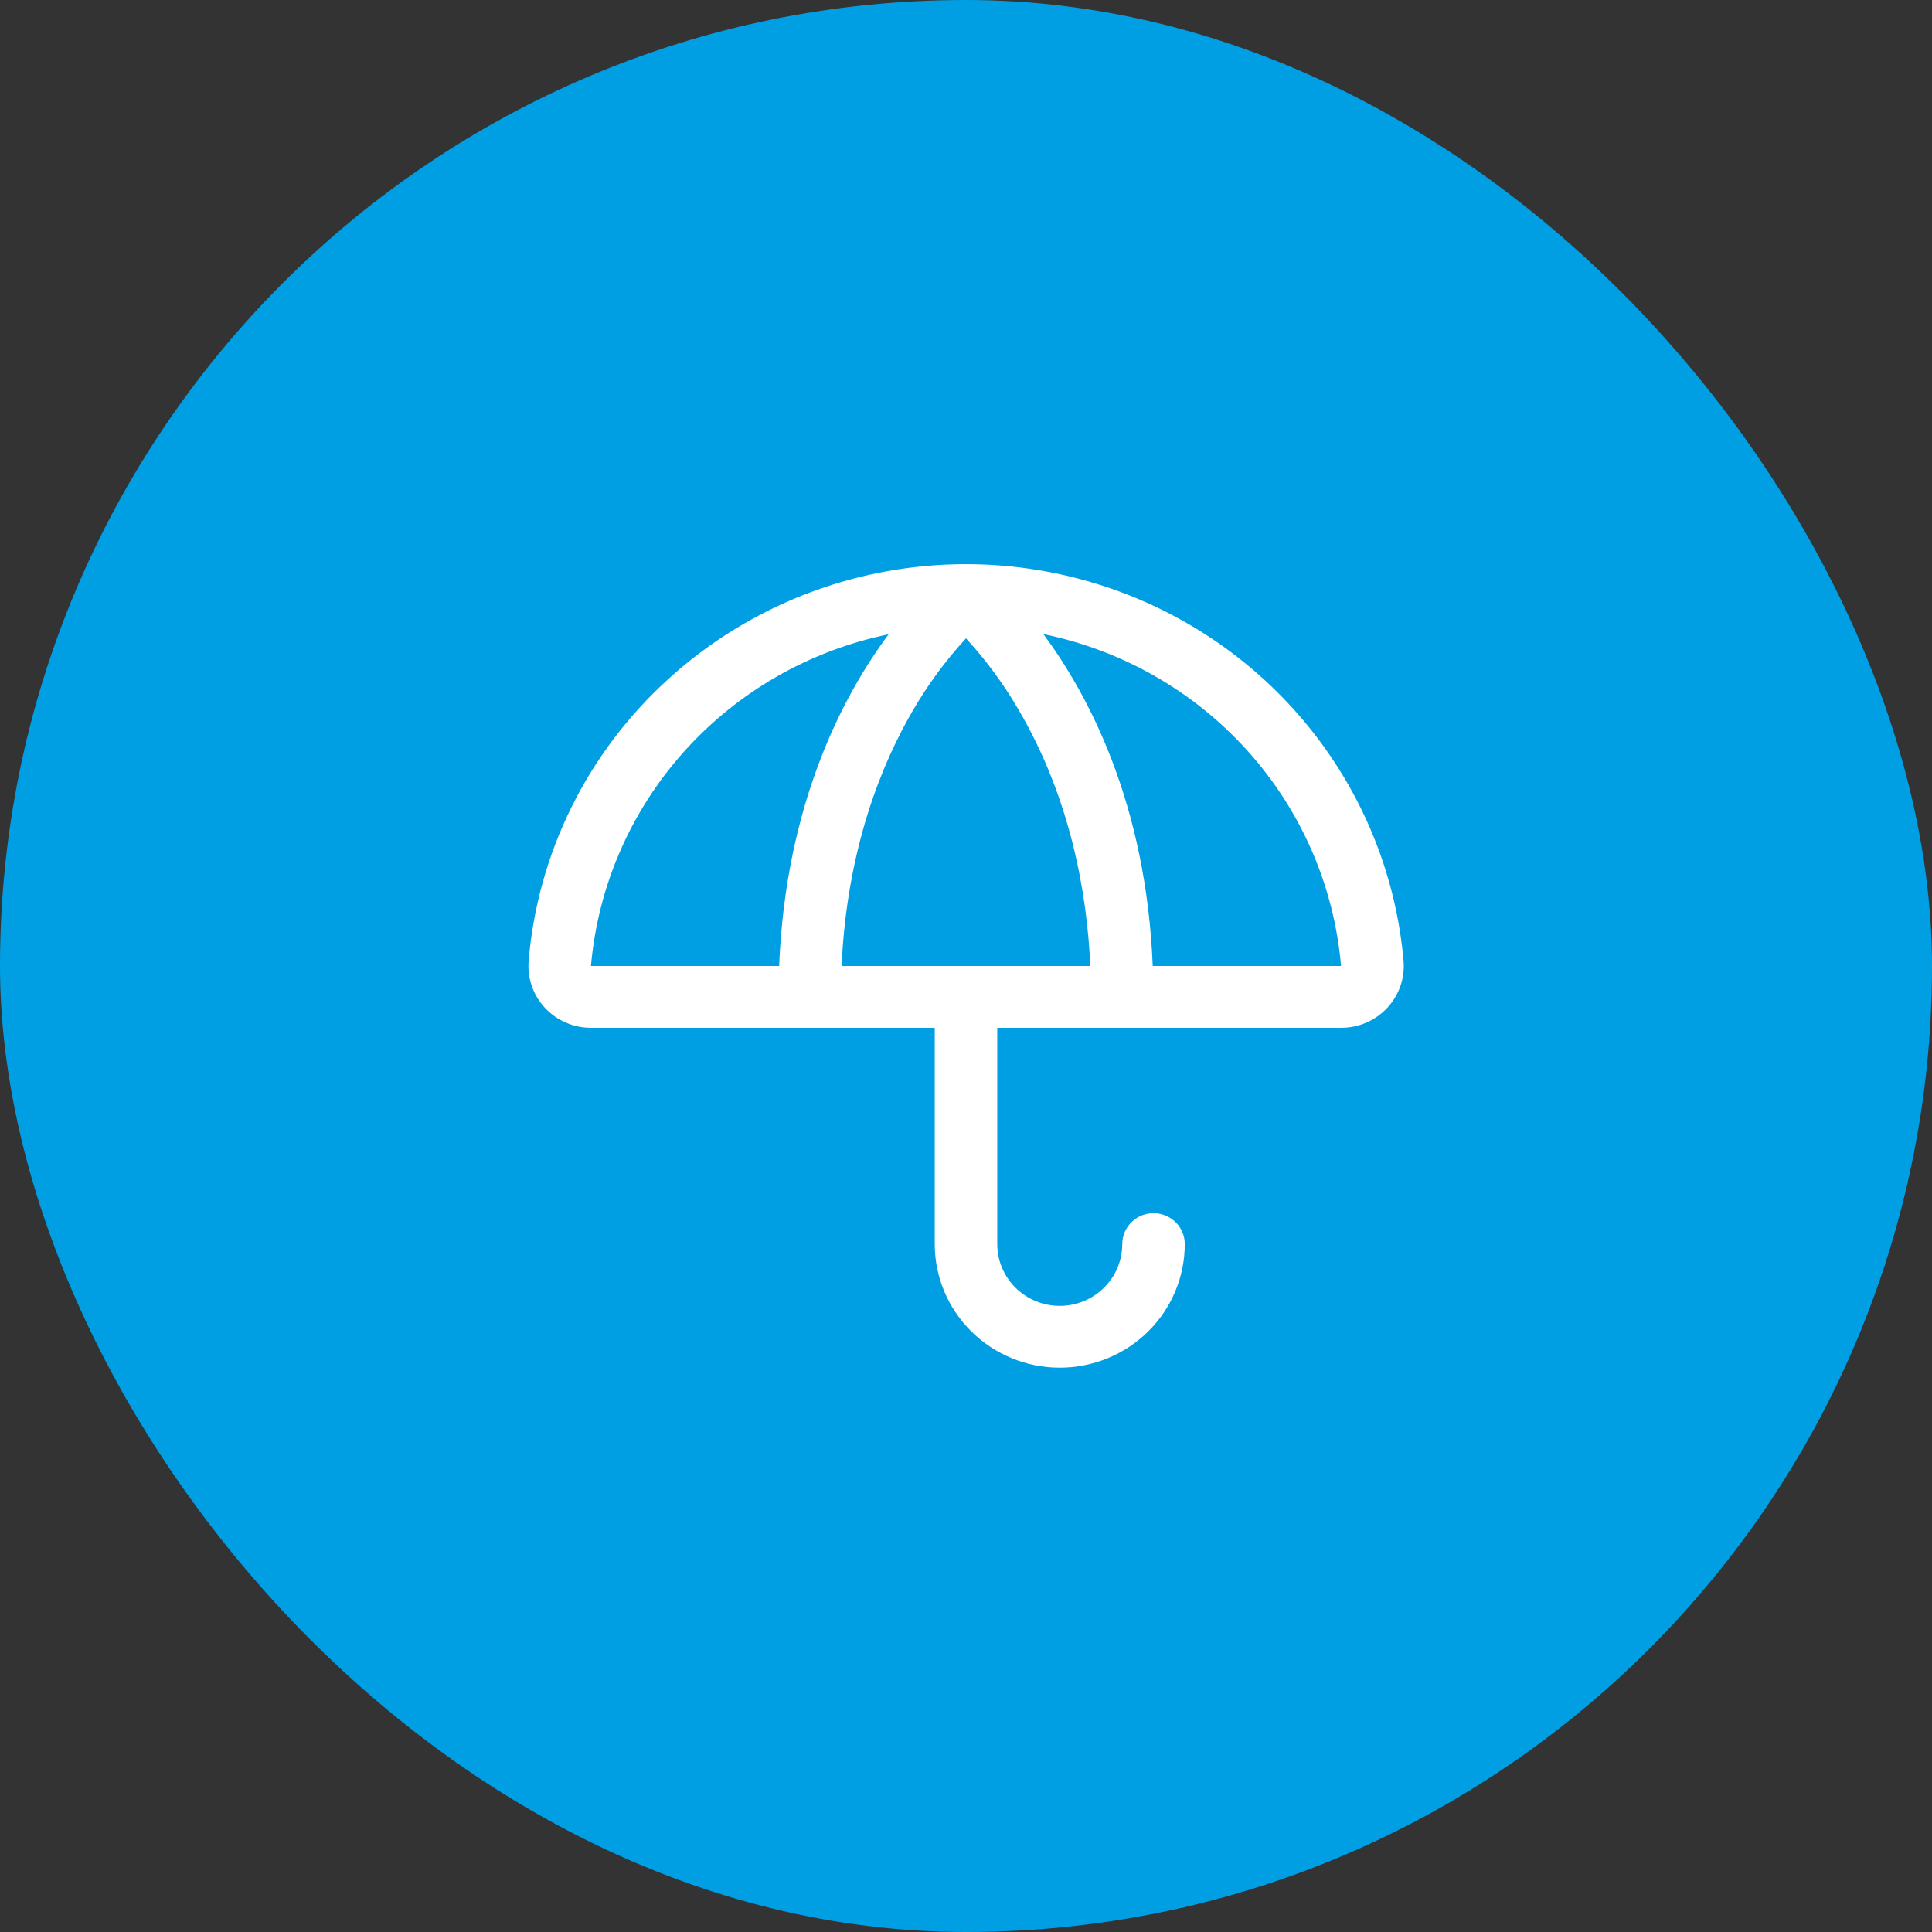 <svg width="170" height="170" viewBox="0 0 170 170" fill="none" xmlns="http://www.w3.org/2000/svg">
<rect x="0" y="0" width="170" height="170" fill="#333333" stroke="none"/>
<rect width="170" height="170" rx="85" fill="#009FE3"/>
<path d="M123.5 84.534C122.872 77.418 120.239 70.618 115.9 64.906C111.56 59.194 105.688 54.799 98.949 52.22C92.211 49.641 84.876 48.981 77.778 50.315C70.679 51.649 64.1 54.923 58.789 59.767C51.699 66.207 47.318 75.048 46.517 84.534C46.452 85.285 46.545 86.041 46.791 86.754C47.037 87.468 47.43 88.123 47.946 88.678C48.462 89.233 49.088 89.676 49.786 89.979C50.484 90.282 51.238 90.438 52 90.438H82.25V109.469C82.25 112.353 83.409 115.119 85.472 117.159C87.535 119.198 90.333 120.344 93.25 120.344C96.168 120.344 98.965 119.198 101.028 117.159C103.091 115.119 104.25 112.353 104.25 109.469C104.25 108.748 103.96 108.056 103.445 107.546C102.929 107.036 102.229 106.75 101.5 106.75C100.771 106.75 100.071 107.036 99.555 107.546C99.04 108.056 98.75 108.748 98.75 109.469C98.75 110.911 98.171 112.294 97.139 113.314C96.108 114.333 94.709 114.906 93.25 114.906C91.791 114.906 90.392 114.333 89.361 113.314C88.329 112.294 87.75 110.911 87.75 109.469V90.438H118C118.764 90.44 119.52 90.286 120.22 89.984C120.92 89.682 121.548 89.239 122.066 88.684C122.583 88.129 122.978 87.473 123.225 86.758C123.472 86.044 123.565 85.287 123.5 84.534ZM52 85C52.61 77.996 55.487 71.374 60.206 66.115C64.925 60.857 71.233 57.243 78.194 55.811C74.165 61.211 69.136 70.764 68.558 85H52ZM74.052 85C74.529 74.543 77.671 67.053 80.342 62.489C81.659 60.221 83.221 58.102 85 56.168C86.776 58.102 88.334 60.222 89.648 62.489C94.213 70.285 95.656 78.638 95.938 85H74.052ZM101.431 85C100.854 70.764 95.825 61.211 91.806 55.794C98.772 57.223 105.084 60.838 109.804 66.101C114.524 71.363 117.398 77.992 118 85H101.431Z" fill="white"/>
</svg>
